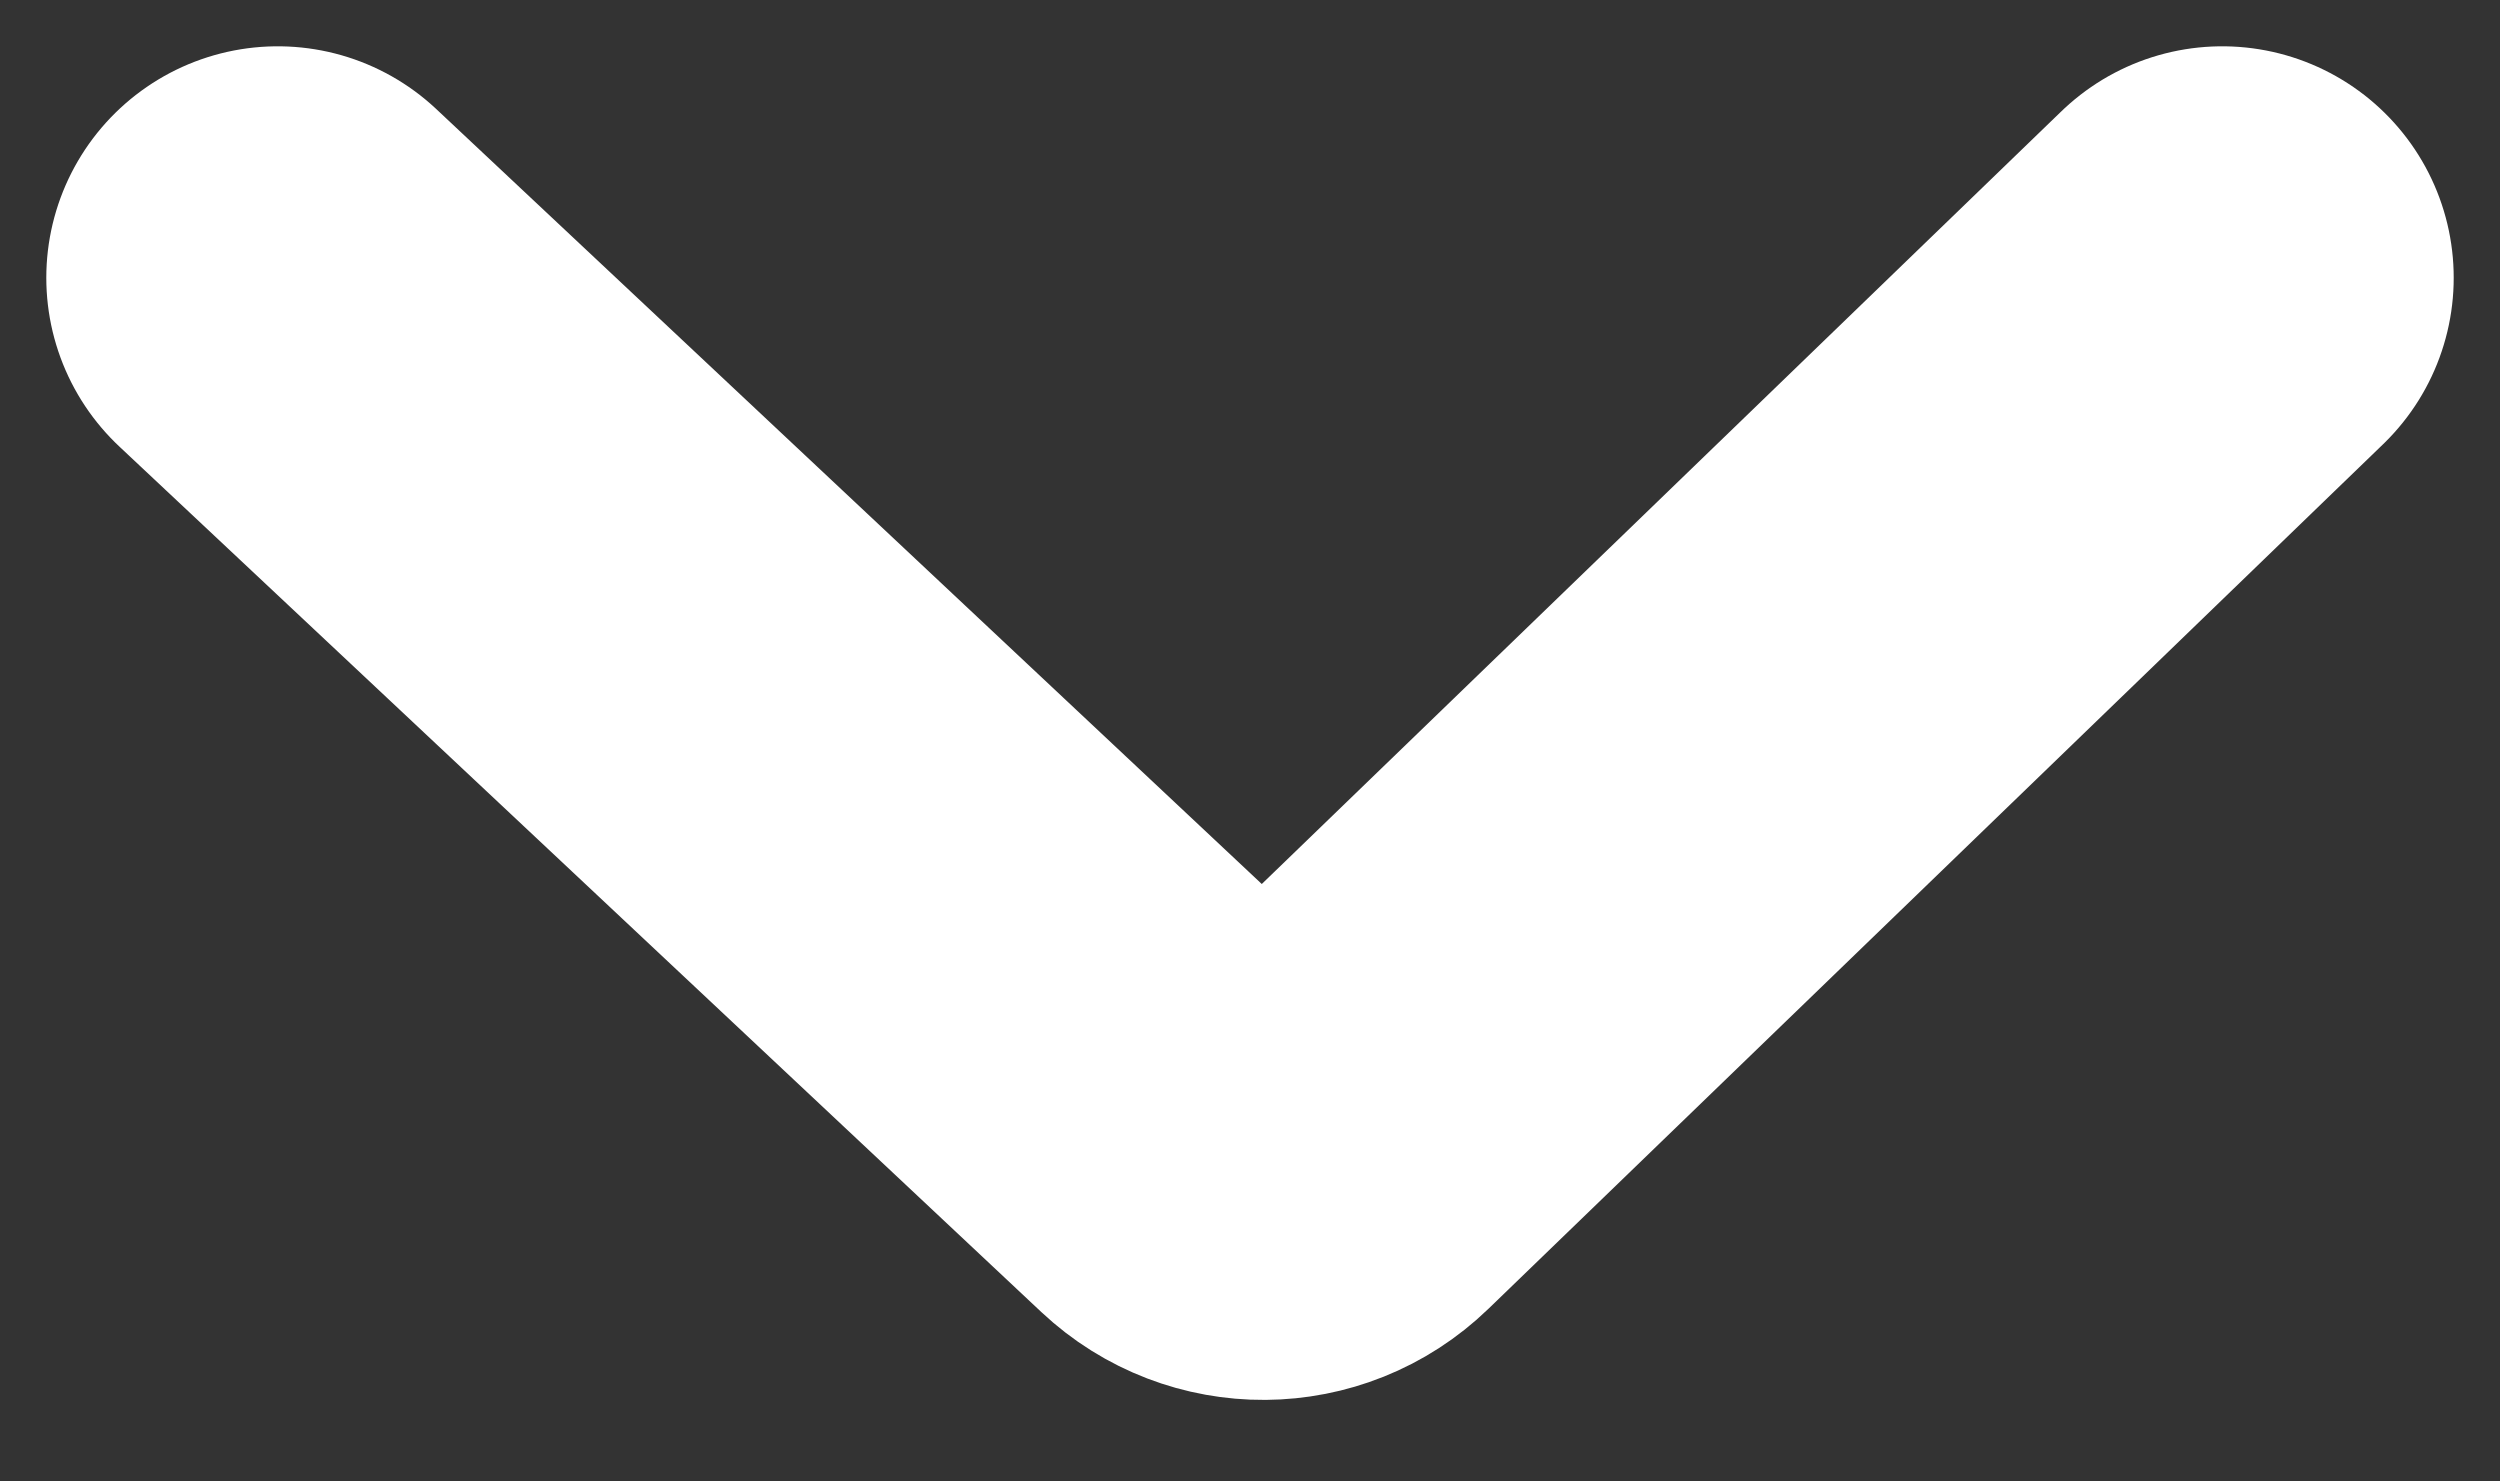 <svg width="27" height="16" viewBox="0 0 27 16" fill="none" xmlns="http://www.w3.org/2000/svg">
<rect x="0" y="0" width="27" height="16" fill="#333333" stroke="none"/>
<path d="M3 3L12.958 12.348C13.347 12.713 13.954 12.709 14.337 12.338L24 3" stroke="white" stroke-width="5" stroke-linecap="round"/>
</svg>
